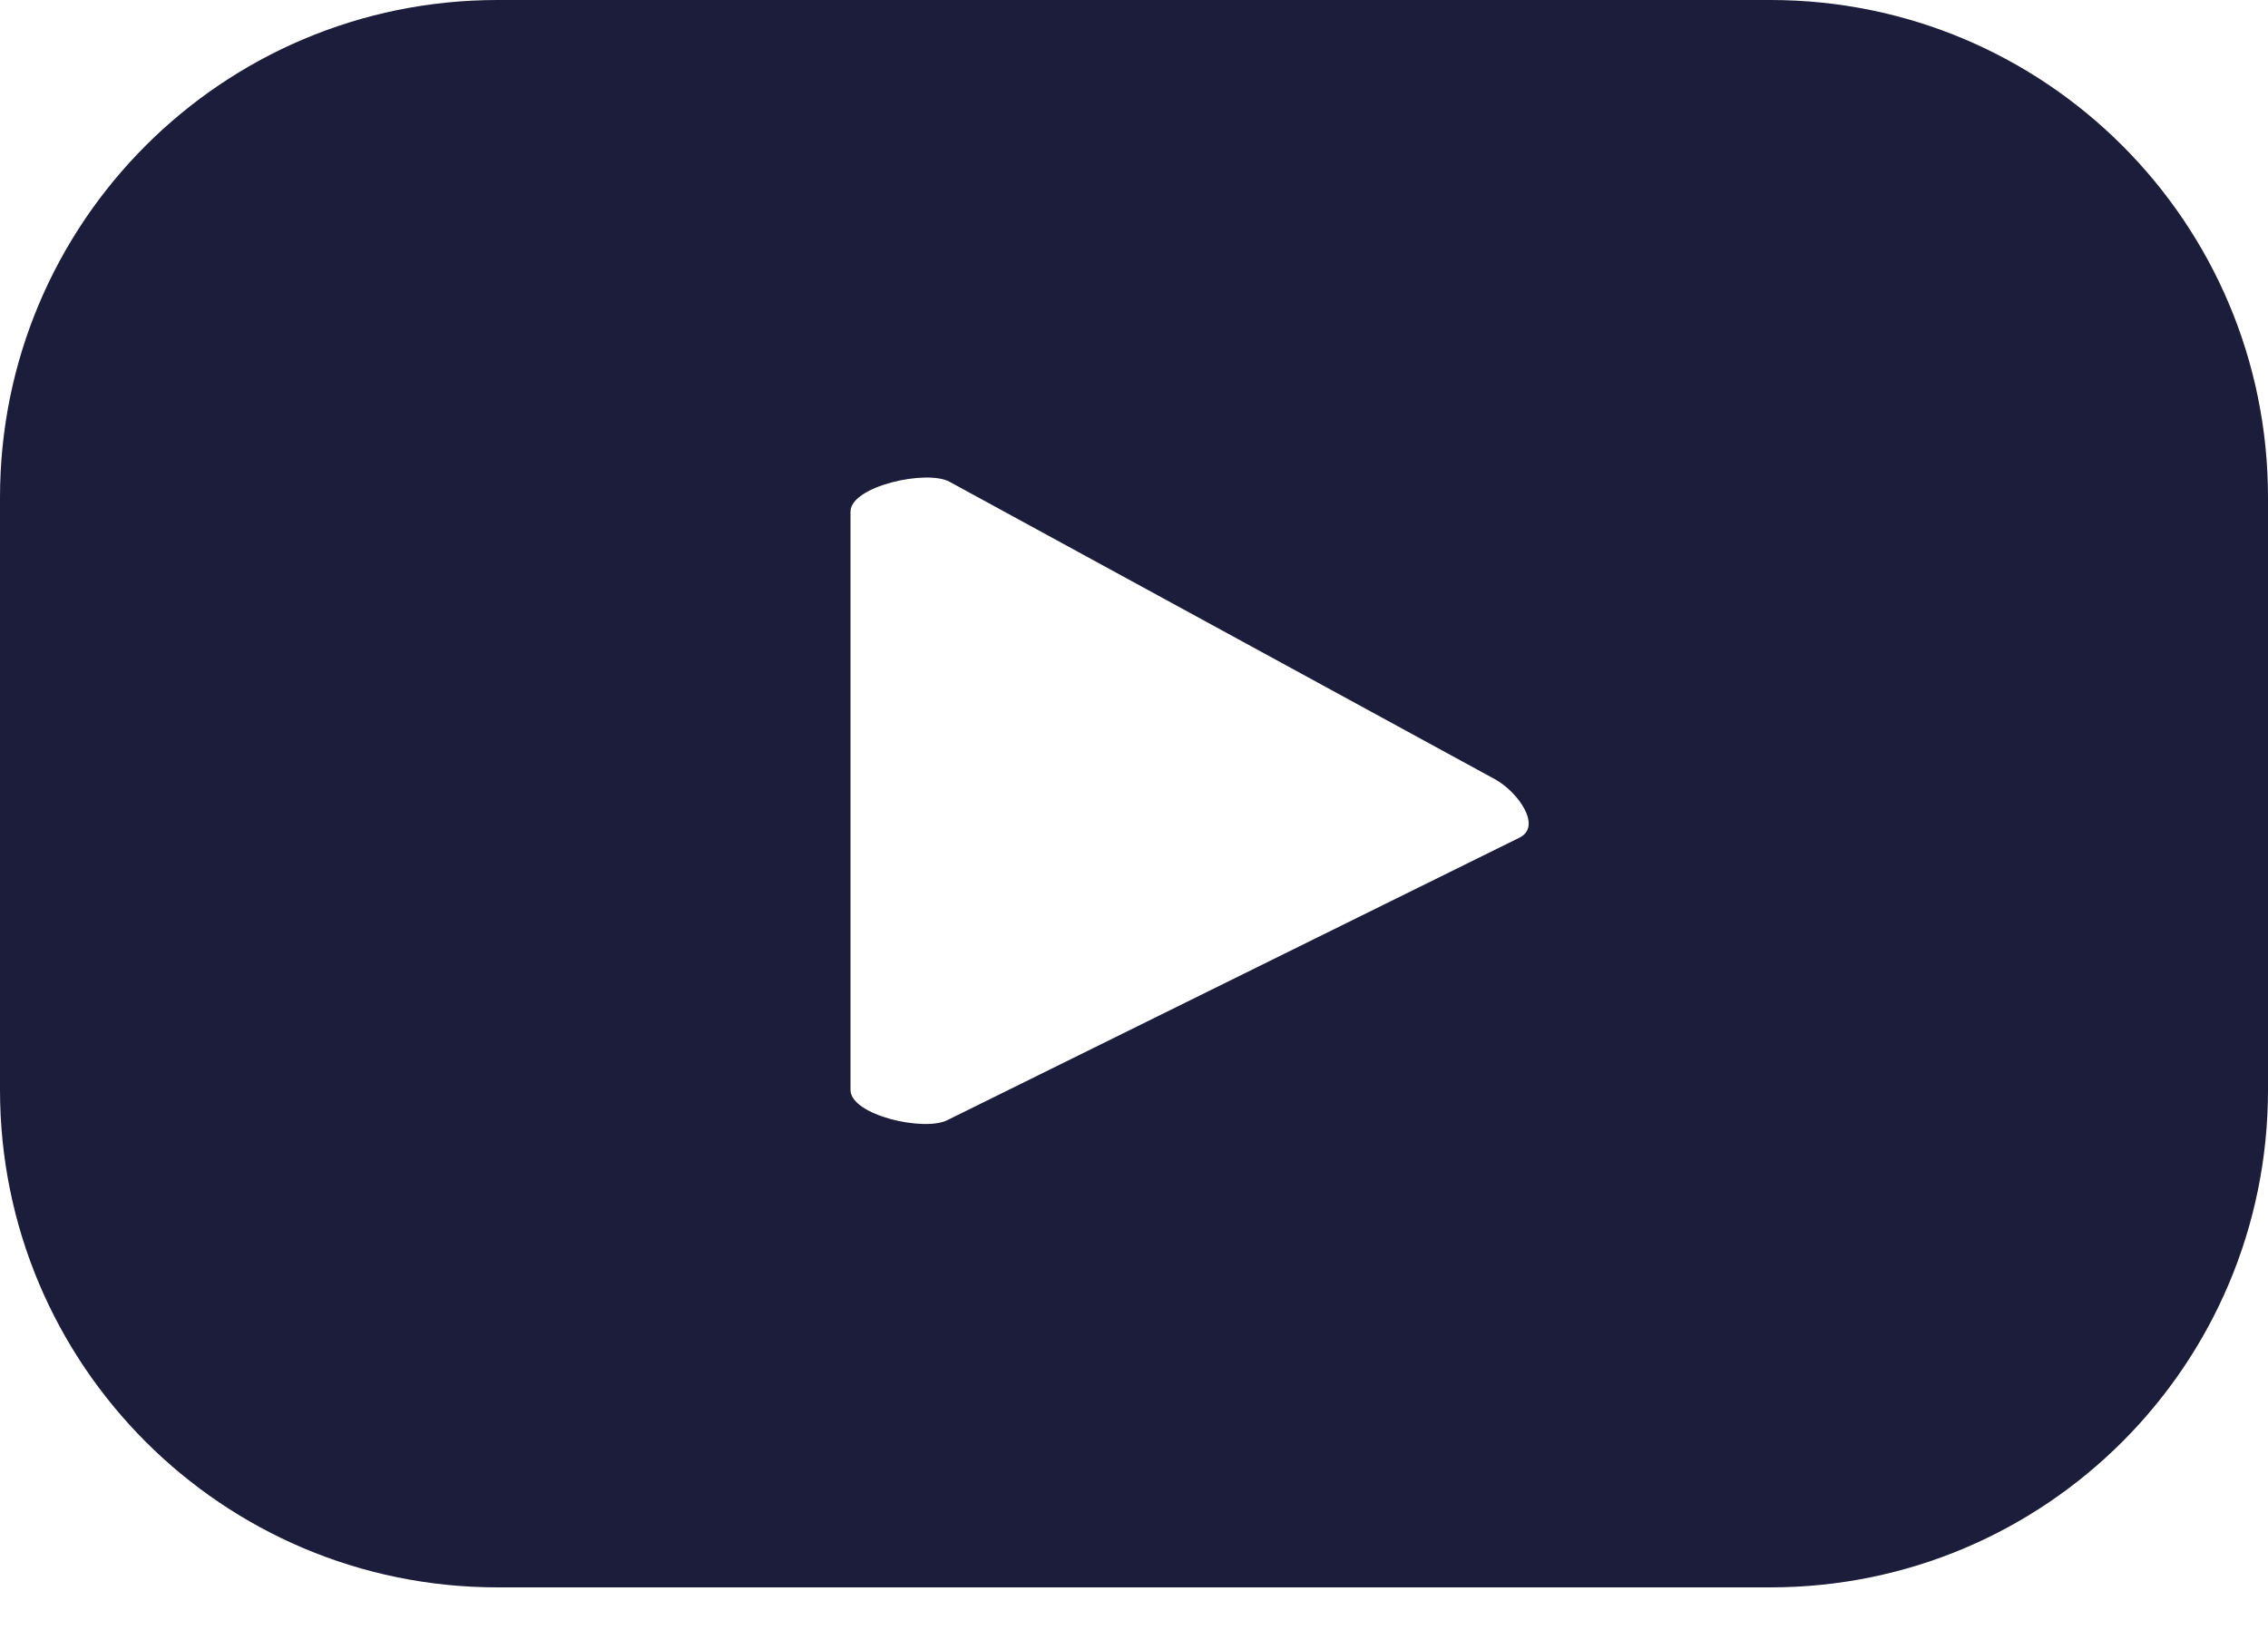 <svg width="32" height="23" viewBox="0 0 32 23" fill="none" xmlns="http://www.w3.org/2000/svg">
<path d="M32 7.02C32 3.14 28.86 0 24.98 0H7.02C3.14 0 0 3.14 0 7.02V15.38C0 19.26 3.14 22.4 7.02 22.4H24.98C28.86 22.4 32 19.26 32 15.38V7.02ZM21.44 11.82L13.38 15.8C13.06 15.98 12 15.74 12 15.38V7.22C12 6.86 13.08 6.62 13.4 6.8L21.1 11C21.42 11.18 21.76 11.66 21.44 11.82Z" fill="#1C1C3B"/>
</svg>
